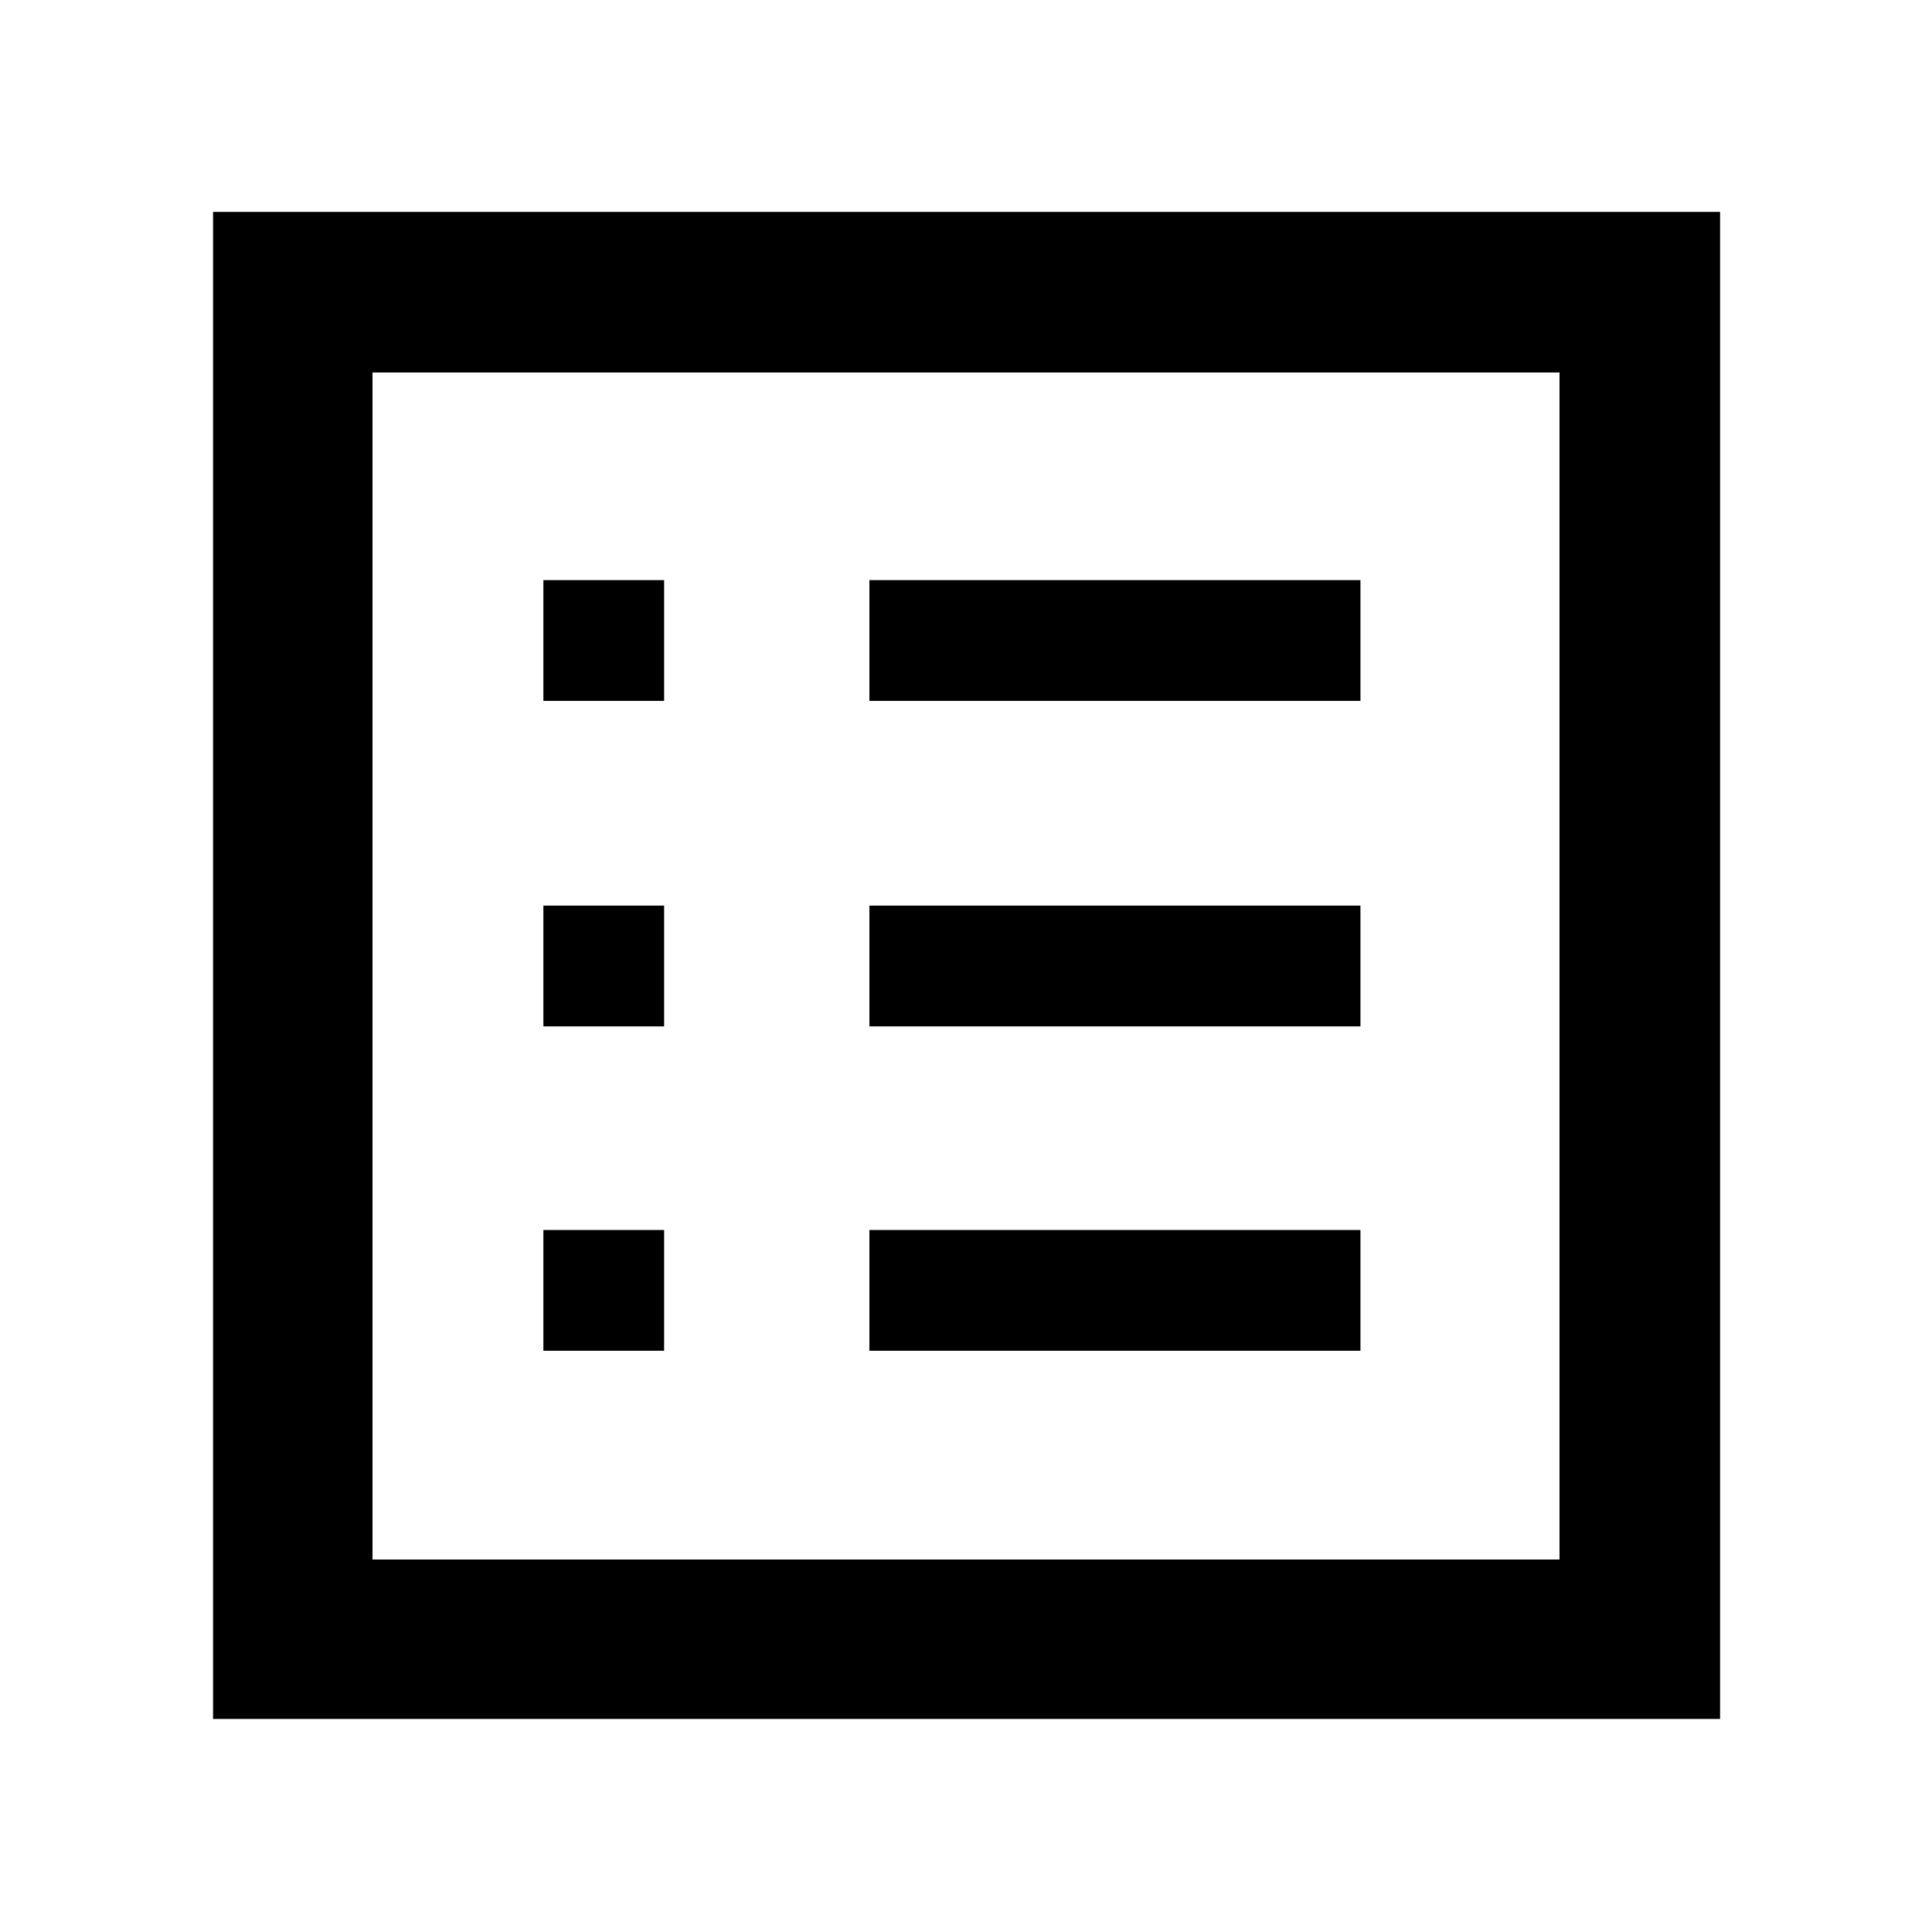 <svg xmlns="http://www.w3.org/2000/svg" width="48" height="48" viewBox="0 96 960 960"><path d="M270 767.174h60v-60h-60v60ZM270 606h60v-60h-60v60Zm0-161.739h60v-60h-60v60Zm162 322.913h244v-60H432v60ZM432 606h244v-60H432v60Zm0-161.739h244v-60H432v60Zm-326.131 505.87V201.304h748.827v748.827H105.869Zm79.218-79.218h589.826V281.087H185.087v589.826Zm0 0V281.087v589.826Z"/></svg>